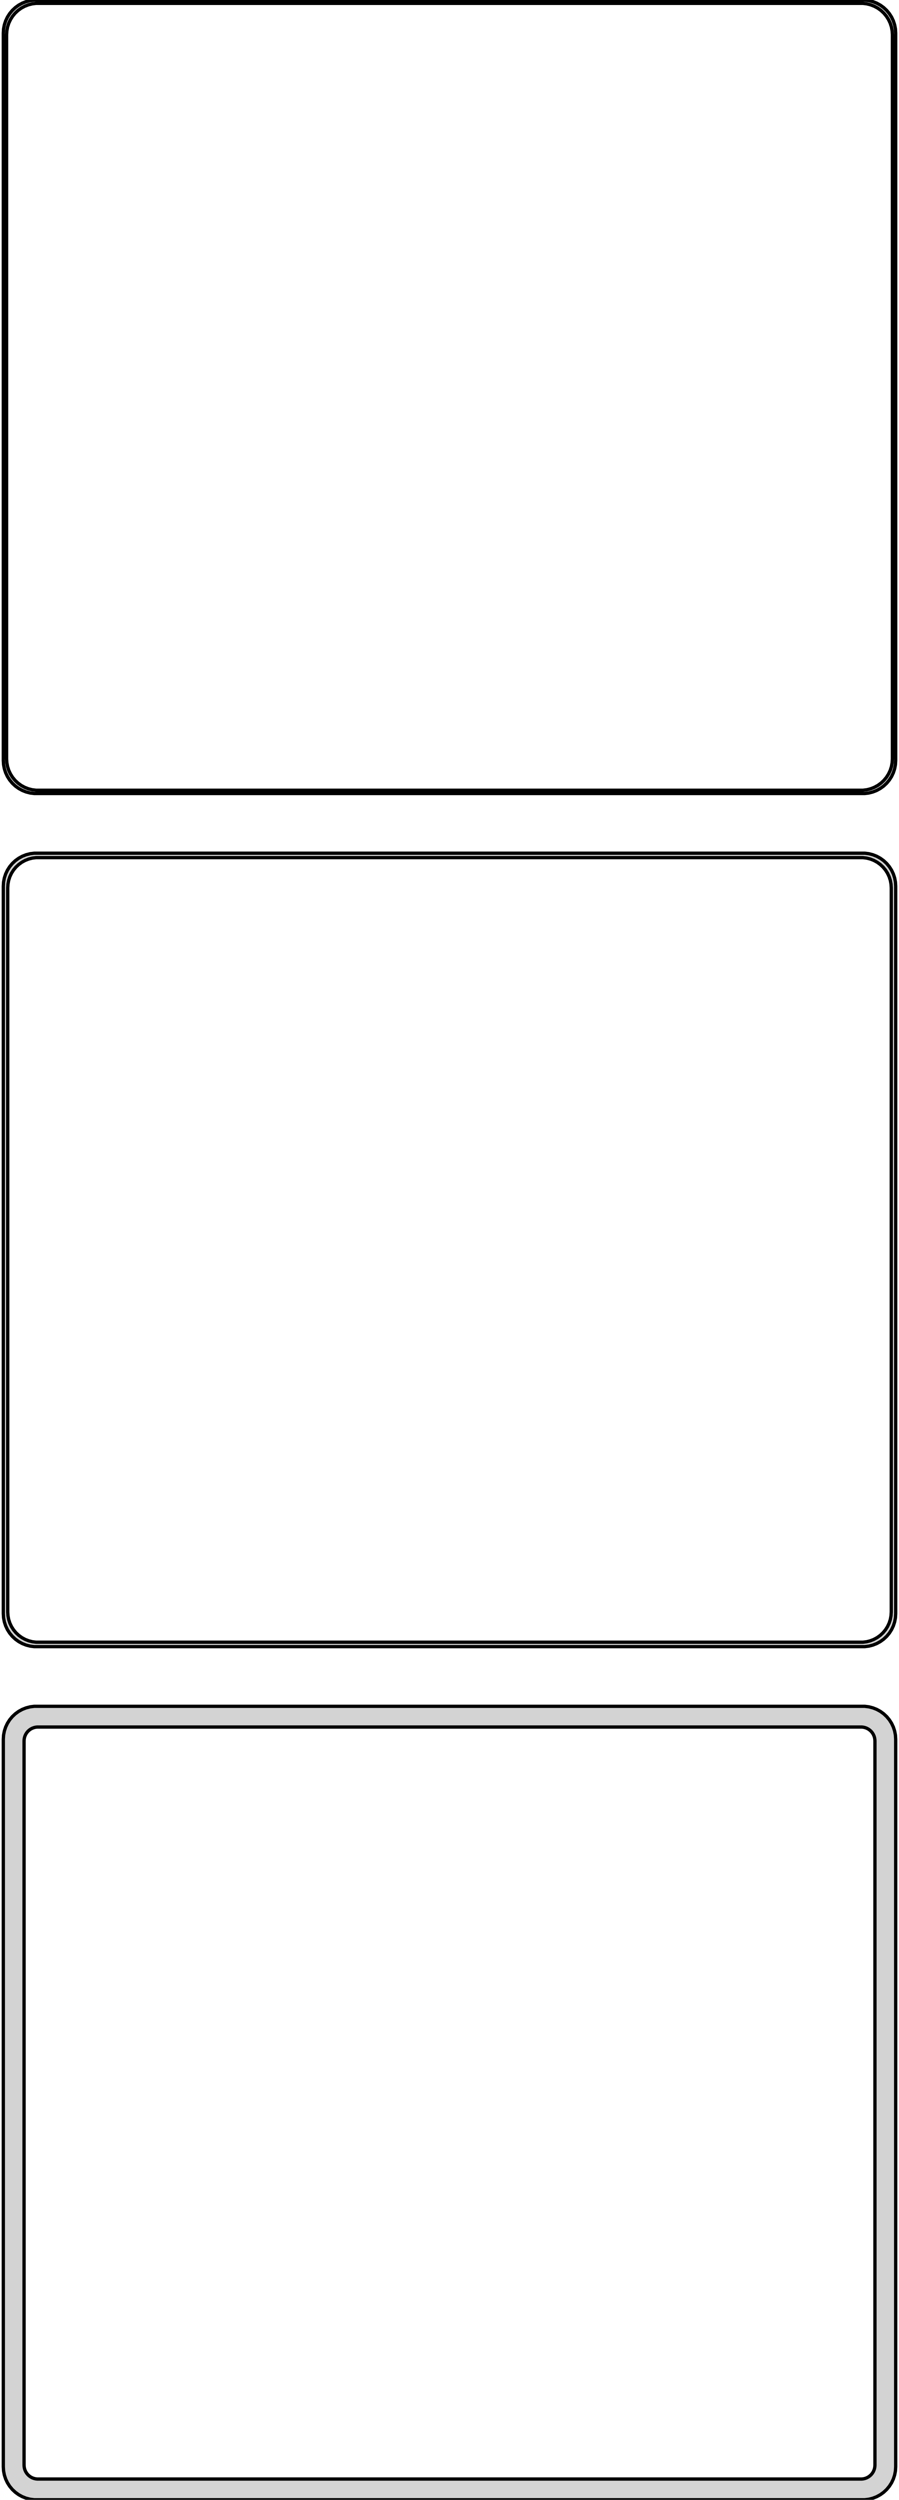 <?xml version="1.0" standalone="no"?>
<!DOCTYPE svg PUBLIC "-//W3C//DTD SVG 1.1//EN" "http://www.w3.org/Graphics/SVG/1.1/DTD/svg11.dtd">
<svg width="136mm" height="378mm" viewBox="-68 -705 136 378" xmlns="http://www.w3.org/2000/svg" version="1.1">
<title>OpenSCAD Model</title>
<path d="
M 63.437,-585.089 L 64.045,-585.245 L 64.629,-585.476 L 65.179,-585.778 L 65.687,-586.147 L 66.145,-586.577
 L 66.545,-587.061 L 66.882,-587.591 L 67.149,-588.159 L 67.343,-588.757 L 67.461,-589.373 L 67.5,-590
 L 67.5,-700 L 67.461,-700.627 L 67.343,-701.243 L 67.149,-701.841 L 66.882,-702.409 L 66.545,-702.939
 L 66.145,-703.423 L 65.687,-703.853 L 65.179,-704.222 L 64.629,-704.524 L 64.045,-704.755 L 63.437,-704.911
 L 62.814,-704.99 L -62.814,-704.99 L -63.437,-704.911 L -64.045,-704.755 L -64.629,-704.524 L -65.179,-704.222
 L -65.687,-703.853 L -66.145,-703.423 L -66.545,-702.939 L -66.882,-702.409 L -67.149,-701.841 L -67.343,-701.243
 L -67.461,-700.627 L -67.5,-700 L -67.5,-590 L -67.461,-589.373 L -67.343,-588.757 L -67.149,-588.159
 L -66.882,-587.591 L -66.545,-587.061 L -66.145,-586.577 L -65.687,-586.147 L -65.179,-585.778 L -64.629,-585.476
 L -64.045,-585.245 L -63.437,-585.089 L -62.814,-585.01 L 62.814,-585.01 z
M -62.548,-585.509 L -63.14,-585.584 L -63.718,-585.732 L -64.272,-585.952 L -64.795,-586.239 L -65.278,-586.59
 L -65.713,-586.998 L -66.093,-587.458 L -66.412,-587.962 L -66.666,-588.501 L -66.851,-589.069 L -66.963,-589.655
 L -67,-590.25 L -67,-699.75 L -66.963,-700.345 L -66.851,-700.931 L -66.666,-701.499 L -66.412,-702.038
 L -66.093,-702.542 L -65.713,-703.002 L -65.278,-703.41 L -64.795,-703.761 L -64.272,-704.048 L -63.718,-704.268
 L -63.14,-704.416 L -62.548,-704.491 L 62.548,-704.491 L 63.14,-704.416 L 63.718,-704.268 L 64.272,-704.048
 L 64.795,-703.761 L 65.278,-703.41 L 65.713,-703.002 L 66.093,-702.542 L 66.412,-702.038 L 66.666,-701.499
 L 66.851,-700.931 L 66.963,-700.345 L 67,-699.75 L 67,-590.25 L 66.963,-589.655 L 66.851,-589.069
 L 66.666,-588.501 L 66.412,-587.962 L 66.093,-587.458 L 65.713,-586.998 L 65.278,-586.59 L 64.795,-586.239
 L 64.272,-585.952 L 63.718,-585.732 L 63.14,-585.584 L 62.548,-585.509 z
M 63.437,-456.089 L 64.045,-456.245 L 64.629,-456.476 L 65.179,-456.778 L 65.687,-457.147 L 66.145,-457.577
 L 66.545,-458.061 L 66.882,-458.591 L 67.149,-459.159 L 67.343,-459.757 L 67.461,-460.373 L 67.5,-461
 L 67.5,-571 L 67.461,-571.627 L 67.343,-572.243 L 67.149,-572.841 L 66.882,-573.409 L 66.545,-573.939
 L 66.145,-574.423 L 65.687,-574.853 L 65.179,-575.222 L 64.629,-575.524 L 64.045,-575.755 L 63.437,-575.911
 L 62.814,-575.99 L -62.814,-575.99 L -63.437,-575.911 L -64.045,-575.755 L -64.629,-575.524 L -65.179,-575.222
 L -65.687,-574.853 L -66.145,-574.423 L -66.545,-573.939 L -66.882,-573.409 L -67.149,-572.841 L -67.343,-572.243
 L -67.461,-571.627 L -67.5,-571 L -67.5,-461 L -67.461,-460.373 L -67.343,-459.757 L -67.149,-459.159
 L -66.882,-458.591 L -66.545,-458.061 L -66.145,-457.577 L -65.687,-457.147 L -65.179,-456.778 L -64.629,-456.476
 L -64.045,-456.245 L -63.437,-456.089 L -62.814,-456.01 L 62.814,-456.01 z
M -62.538,-456.681 L -63.108,-456.753 L -63.665,-456.896 L -64.199,-457.107 L -64.703,-457.384 L -65.168,-457.722
 L -65.588,-458.116 L -65.954,-458.559 L -66.262,-459.044 L -66.507,-459.565 L -66.685,-460.111 L -66.792,-460.676
 L -66.828,-461.25 L -66.828,-570.75 L -66.792,-571.324 L -66.685,-571.889 L -66.507,-572.435 L -66.262,-572.956
 L -65.954,-573.441 L -65.588,-573.884 L -65.168,-574.278 L -64.703,-574.616 L -64.199,-574.893 L -63.665,-575.104
 L -63.108,-575.247 L -62.538,-575.319 L 62.538,-575.319 L 63.108,-575.247 L 63.665,-575.104 L 64.199,-574.893
 L 64.703,-574.616 L 65.168,-574.278 L 65.588,-573.884 L 65.954,-573.441 L 66.262,-572.956 L 66.507,-572.435
 L 66.685,-571.889 L 66.792,-571.324 L 66.828,-570.75 L 66.828,-461.25 L 66.792,-460.676 L 66.685,-460.111
 L 66.507,-459.565 L 66.262,-459.044 L 65.954,-458.559 L 65.588,-458.116 L 65.168,-457.722 L 64.703,-457.384
 L 64.199,-457.107 L 63.665,-456.896 L 63.108,-456.753 L 62.538,-456.681 z
M 63.437,-327.089 L 64.045,-327.245 L 64.629,-327.476 L 65.179,-327.778 L 65.687,-328.147 L 66.145,-328.577
 L 66.545,-329.061 L 66.882,-329.591 L 67.149,-330.159 L 67.343,-330.757 L 67.461,-331.373 L 67.5,-332
 L 67.5,-442 L 67.461,-442.627 L 67.343,-443.243 L 67.149,-443.841 L 66.882,-444.409 L 66.545,-444.939
 L 66.145,-445.423 L 65.687,-445.853 L 65.179,-446.222 L 64.629,-446.524 L 64.045,-446.755 L 63.437,-446.911
 L 62.814,-446.99 L -62.814,-446.99 L -63.437,-446.911 L -64.045,-446.755 L -64.629,-446.524 L -65.179,-446.222
 L -65.687,-445.853 L -66.145,-445.423 L -66.545,-444.939 L -66.882,-444.409 L -67.149,-443.841 L -67.343,-443.243
 L -67.461,-442.627 L -67.5,-442 L -67.5,-332 L -67.461,-331.373 L -67.343,-330.757 L -67.149,-330.159
 L -66.882,-329.591 L -66.545,-329.061 L -66.145,-328.577 L -65.687,-328.147 L -65.179,-327.778 L -64.629,-327.476
 L -64.045,-327.245 L -63.437,-327.089 L -62.814,-327.01 L 62.814,-327.01 z
M -62.383,-330.145 L -62.645,-330.178 L -62.902,-330.244 L -63.148,-330.341 L -63.38,-330.469 L -63.595,-330.625
 L -63.788,-330.806 L -63.957,-331.01 L -64.099,-331.234 L -64.212,-331.473 L -64.293,-331.725 L -64.343,-331.986
 L -64.36,-332.25 L -64.36,-441.75 L -64.343,-442.014 L -64.293,-442.275 L -64.212,-442.527 L -64.099,-442.766
 L -63.957,-442.99 L -63.788,-443.194 L -63.595,-443.375 L -63.38,-443.531 L -63.148,-443.659 L -62.902,-443.756
 L -62.645,-443.822 L -62.383,-443.855 L 62.383,-443.855 L 62.645,-443.822 L 62.902,-443.756 L 63.148,-443.659
 L 63.38,-443.531 L 63.595,-443.375 L 63.788,-443.194 L 63.957,-442.99 L 64.099,-442.766 L 64.212,-442.527
 L 64.293,-442.275 L 64.343,-442.014 L 64.36,-441.75 L 64.36,-332.25 L 64.343,-331.986 L 64.293,-331.725
 L 64.212,-331.473 L 64.099,-331.234 L 63.957,-331.01 L 63.788,-330.806 L 63.595,-330.625 L 63.38,-330.469
 L 63.148,-330.341 L 62.902,-330.244 L 62.645,-330.178 L 62.383,-330.145 z
" stroke="black" fill="lightgray" stroke-width="0.5"/>
</svg>
